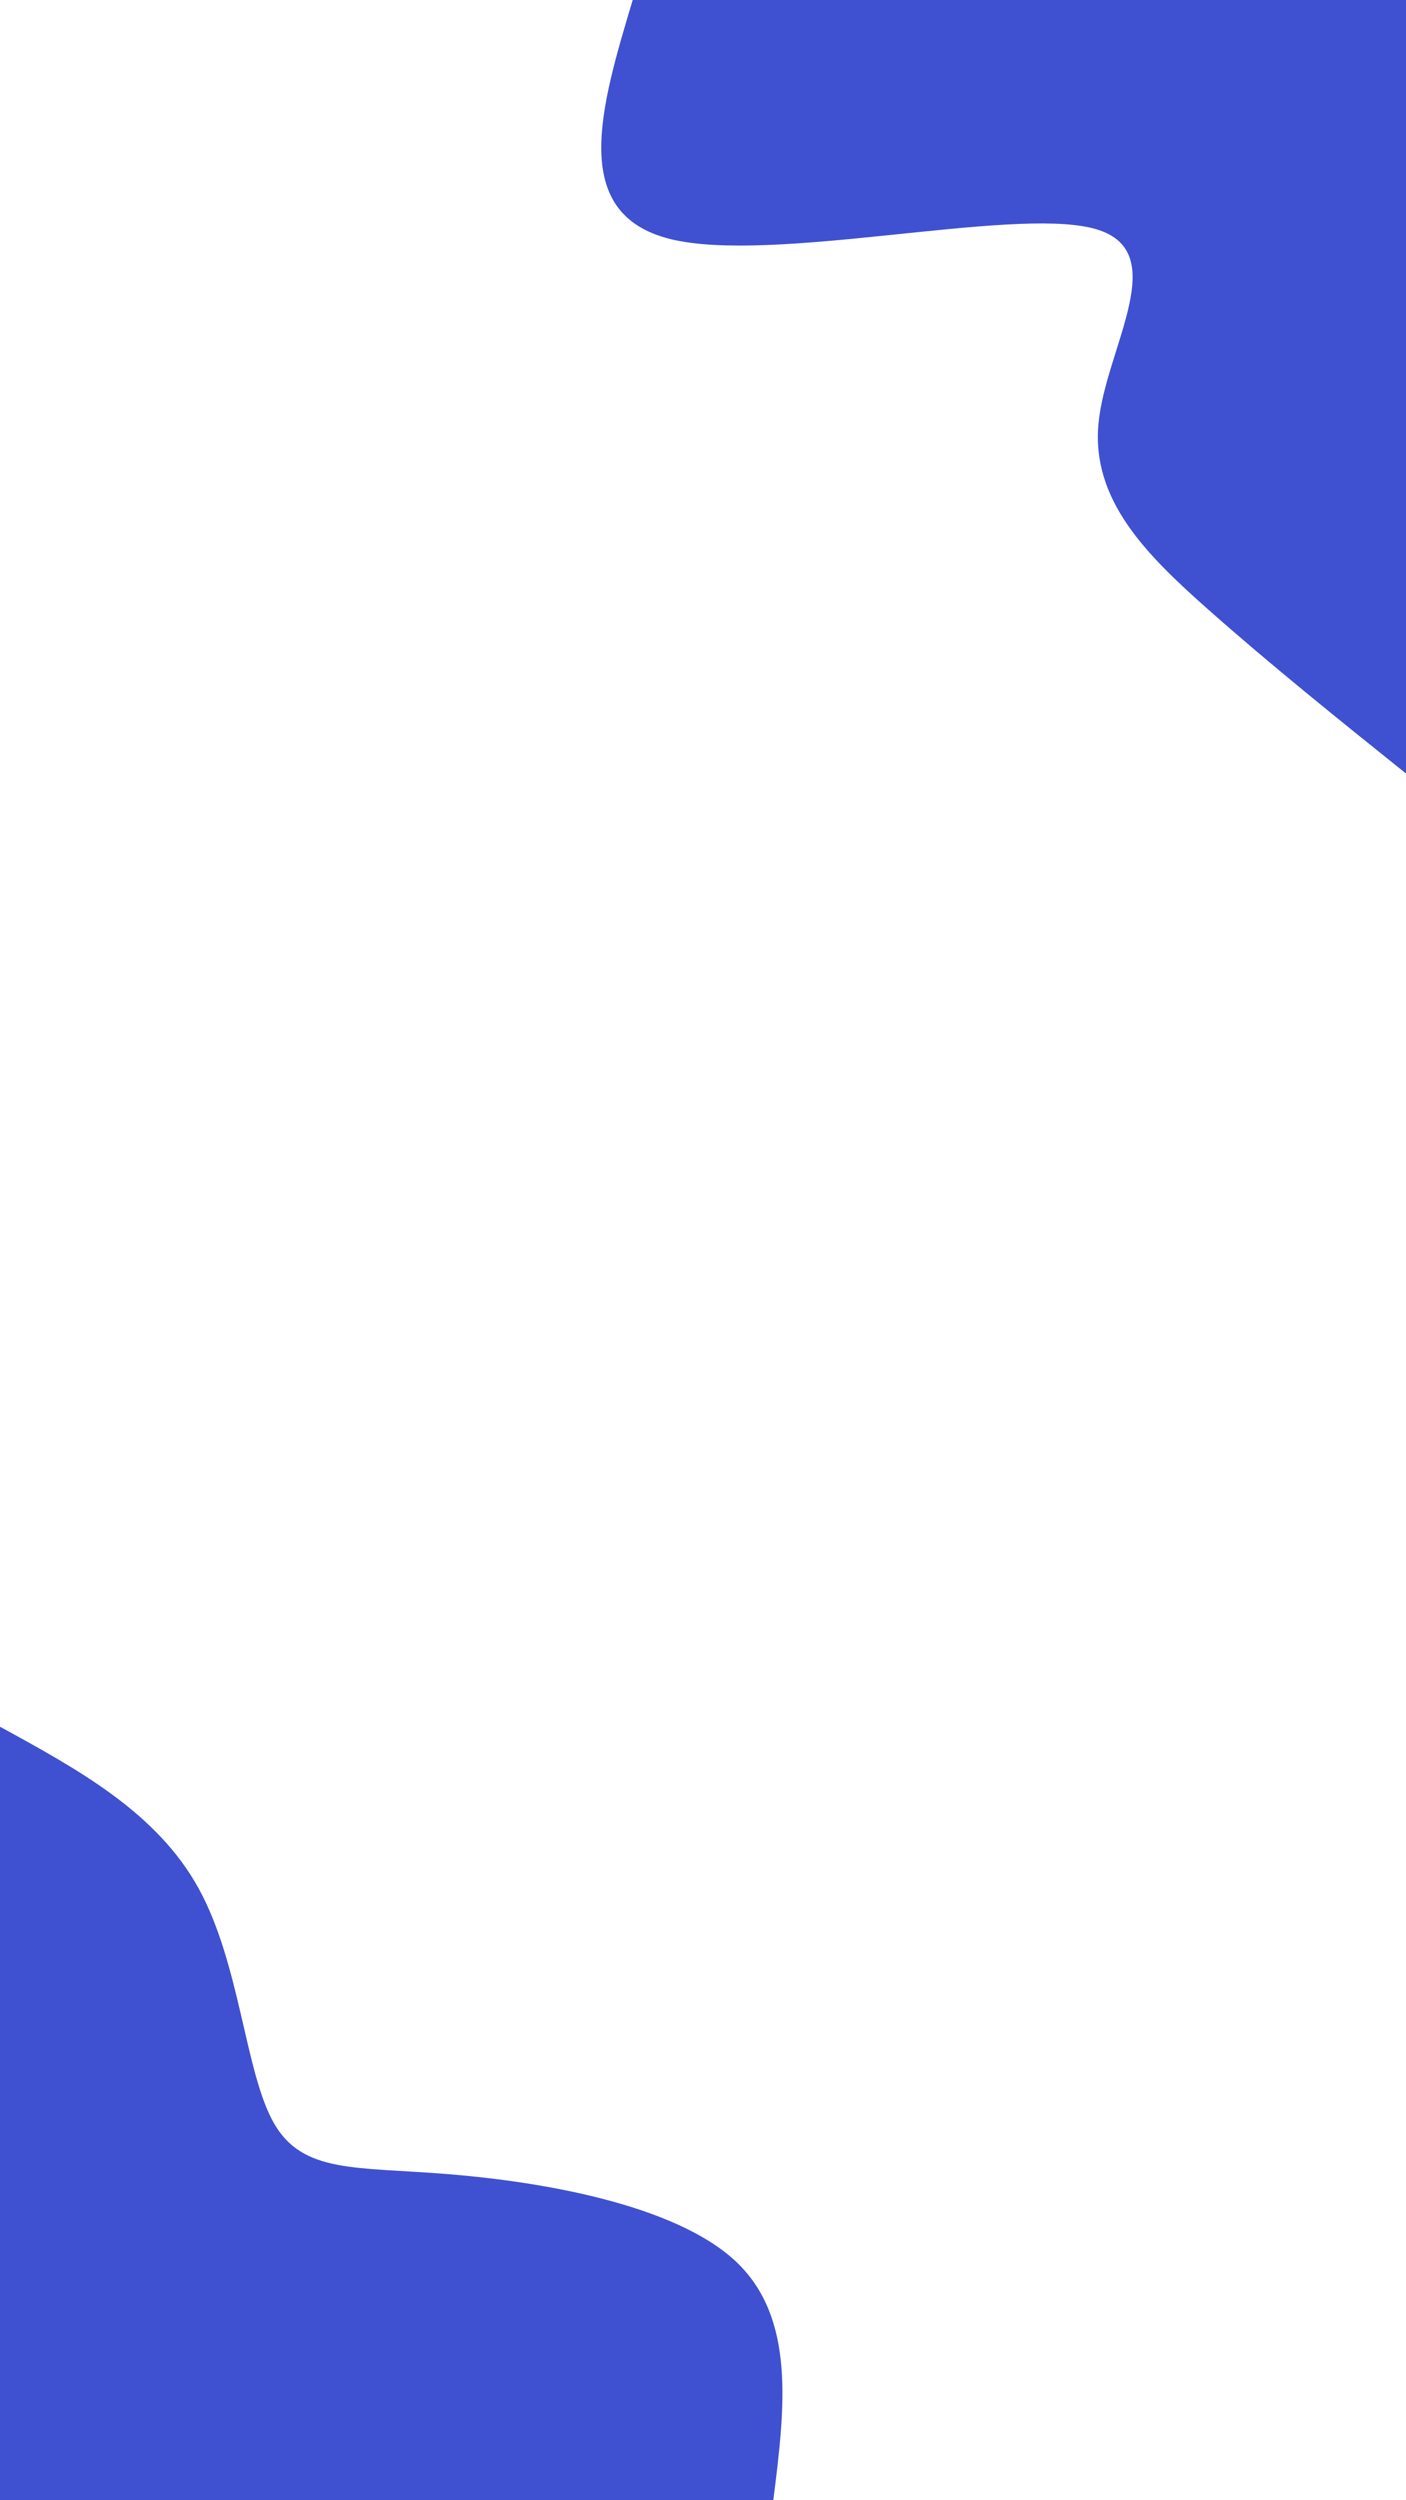 <svg id="visual" viewBox="0 0 540 960" width="540" height="960" xmlns="http://www.w3.org/2000/svg" xmlns:xlink="http://www.w3.org/1999/xlink" version="1.1"><rect x="0" y="0" width="540" height="960" fill="#fff"></rect><defs><linearGradient id="grad1_0" x1="0%" y1="0%" x2="100%" y2="100%"><stop offset="30%" stop-color="#ffffff" stop-opacity="1"></stop><stop offset="70%" stop-color="#ffffff" stop-opacity="1"></stop></linearGradient></defs><defs><linearGradient id="grad2_0" x1="0%" y1="0%" x2="100%" y2="100%"><stop offset="30%" stop-color="#ffffff" stop-opacity="1"></stop><stop offset="70%" stop-color="#ffffff" stop-opacity="1"></stop></linearGradient></defs><g transform="translate(540, 0)"><path d="M0 297C-26.2 276 -52.3 255 -76 234C-99.7 213 -120.9 192 -118.1 162.6C-115.4 133.3 -88.6 95.5 -120.5 87.6C-152.5 79.6 -243.3 101.4 -282.5 91.8C-321.7 82.1 -309.3 41.1 -297 0L0 0Z" fill="#3f50d1"></path></g><g transform="translate(0, 960)"><path d="M0 -297C30.2 -280.5 60.3 -264 76.3 -234.9C92.3 -205.8 94.1 -164.2 105.2 -144.8C116.3 -125.4 136.6 -128.1 172.3 -125.2C208 -122.3 259.1 -113.6 282.5 -91.8C305.8 -70 301.4 -35 297 0L0 0Z" fill="#3f50d1"></path></g></svg>